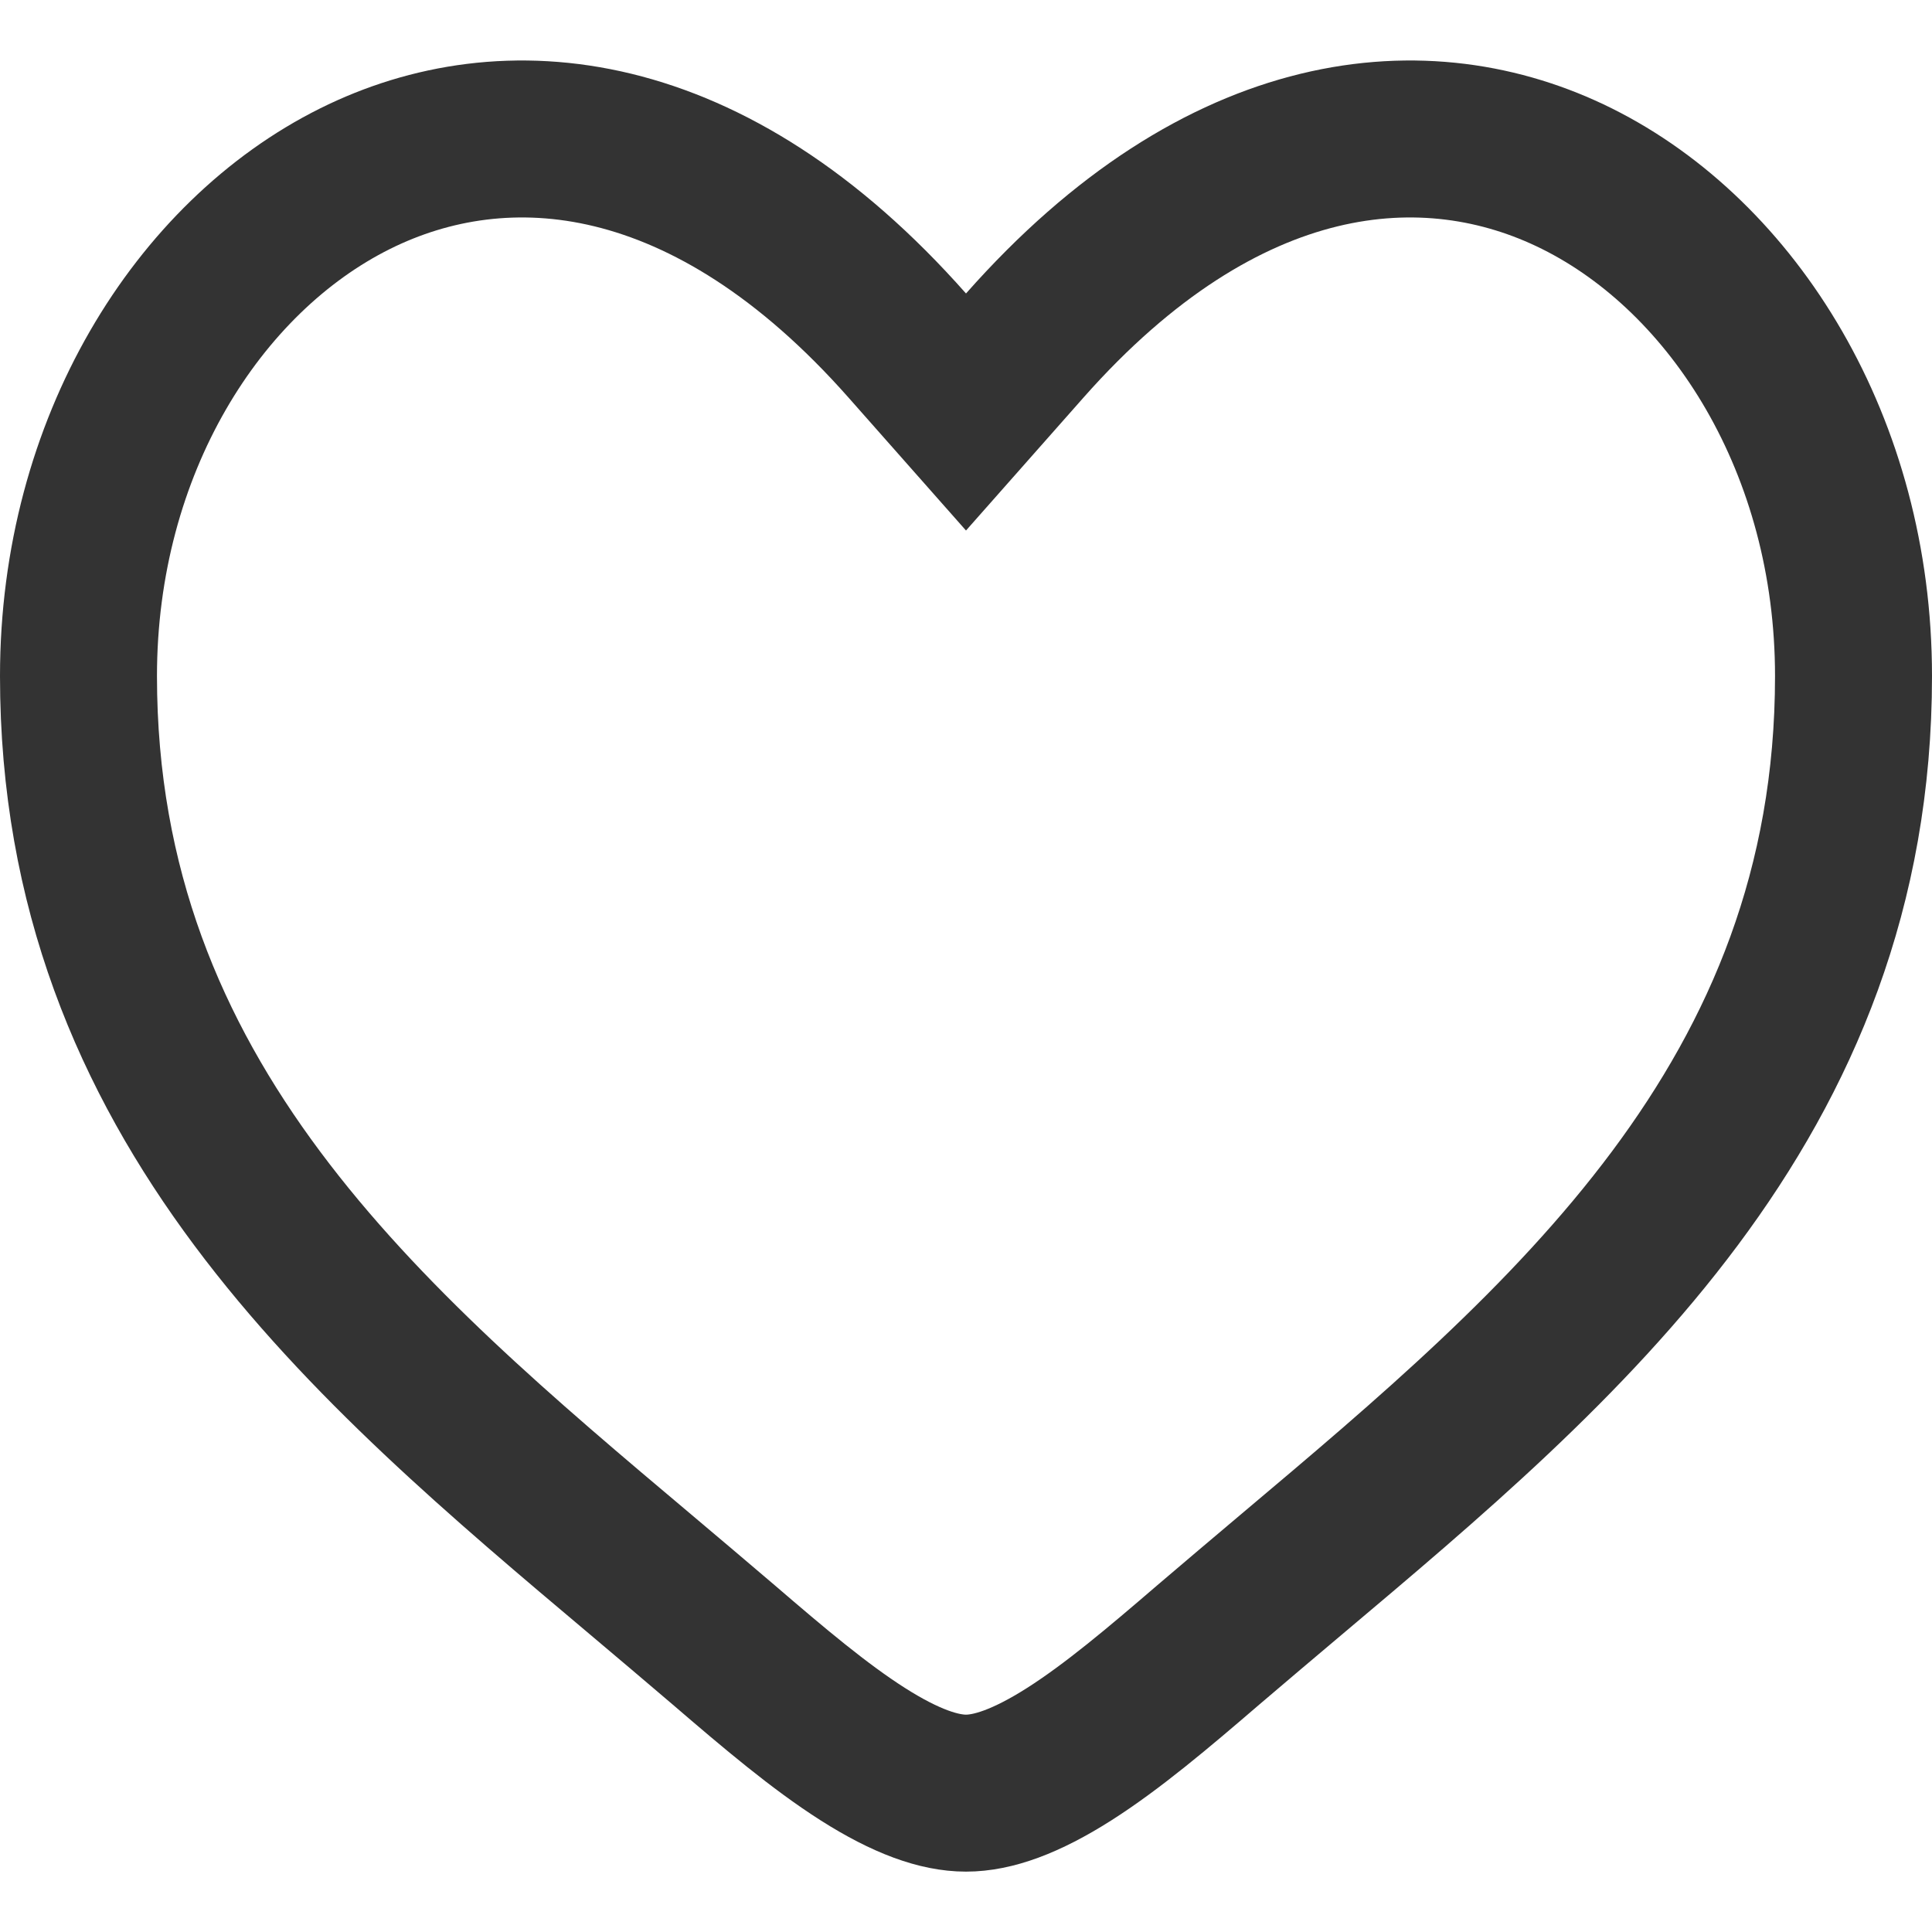 <svg width="16" height="16" viewBox="0 0 16 16" fill="none" xmlns="http://www.w3.org/2000/svg">
<path d="M7.513 2.861L8 3.412L8.487 2.861C10.128 1.005 11.819 0.862 13.06 1.48C14.361 2.128 15.35 3.694 15.35 5.599C15.35 9.118 12.958 11.133 10.689 13.044C10.46 13.237 10.232 13.43 10.007 13.622C9.586 13.984 9.213 14.299 8.855 14.527C8.495 14.756 8.22 14.85 8 14.85C7.78 14.85 7.505 14.756 7.145 14.527C6.787 14.299 6.414 13.984 5.993 13.622C5.768 13.43 5.54 13.237 5.311 13.044C3.042 11.133 0.65 9.118 0.65 5.599C0.65 3.694 1.639 2.128 2.94 1.48C4.181 0.862 5.872 1.005 7.513 2.861Z" stroke="#333333" stroke-width="1.3"/>
</svg>
